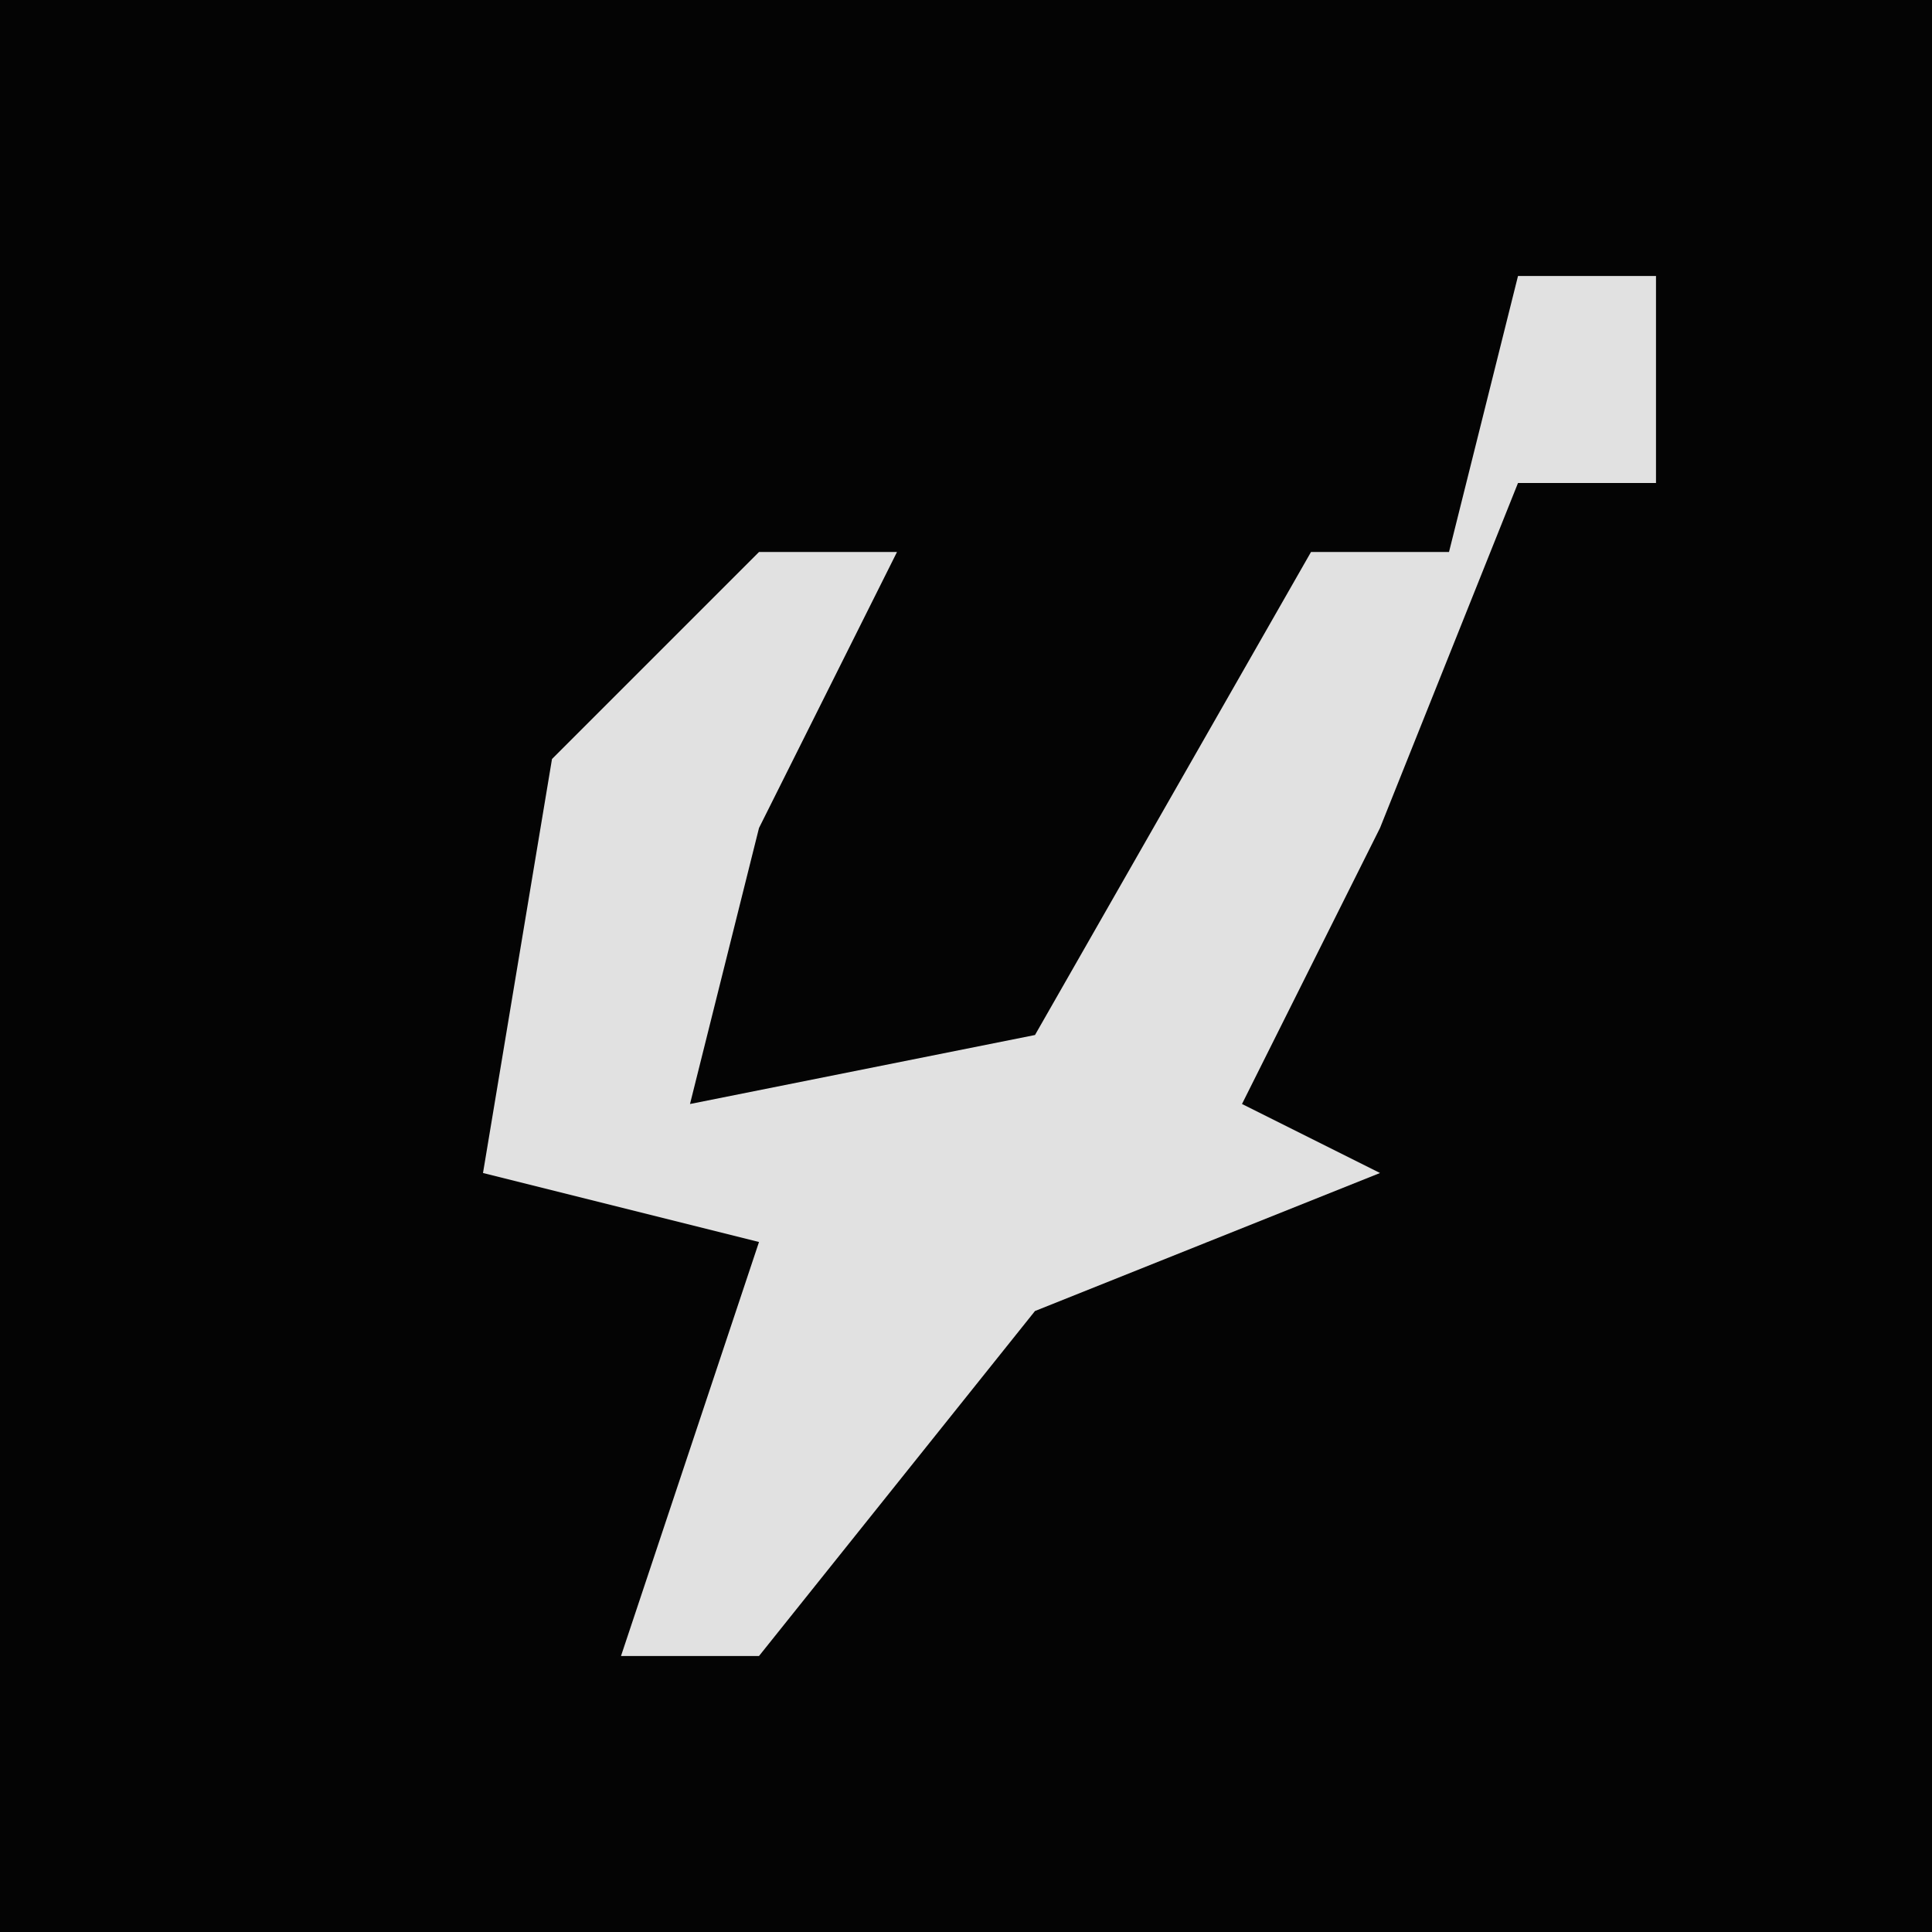 <?xml version="1.0" encoding="UTF-8"?>
<svg version="1.1" xmlns="http://www.w3.org/2000/svg" width="28" height="28">
<path d="M0,0 L28,0 L28,28 L0,28 Z " fill="#040404" transform="translate(0,0)"/>
<path d="M0,0 L2,0 L2,3 L0,3 L-2,8 L-4,12 L-2,13 L-7,15 L-11,20 L-13,20 L-11,14 L-15,13 L-14,7 L-11,4 L-9,4 L-11,8 L-12,12 L-7,11 L-3,4 L-1,4 Z " fill="#E1E1E1" transform="translate(22,4)"/>
</svg>
